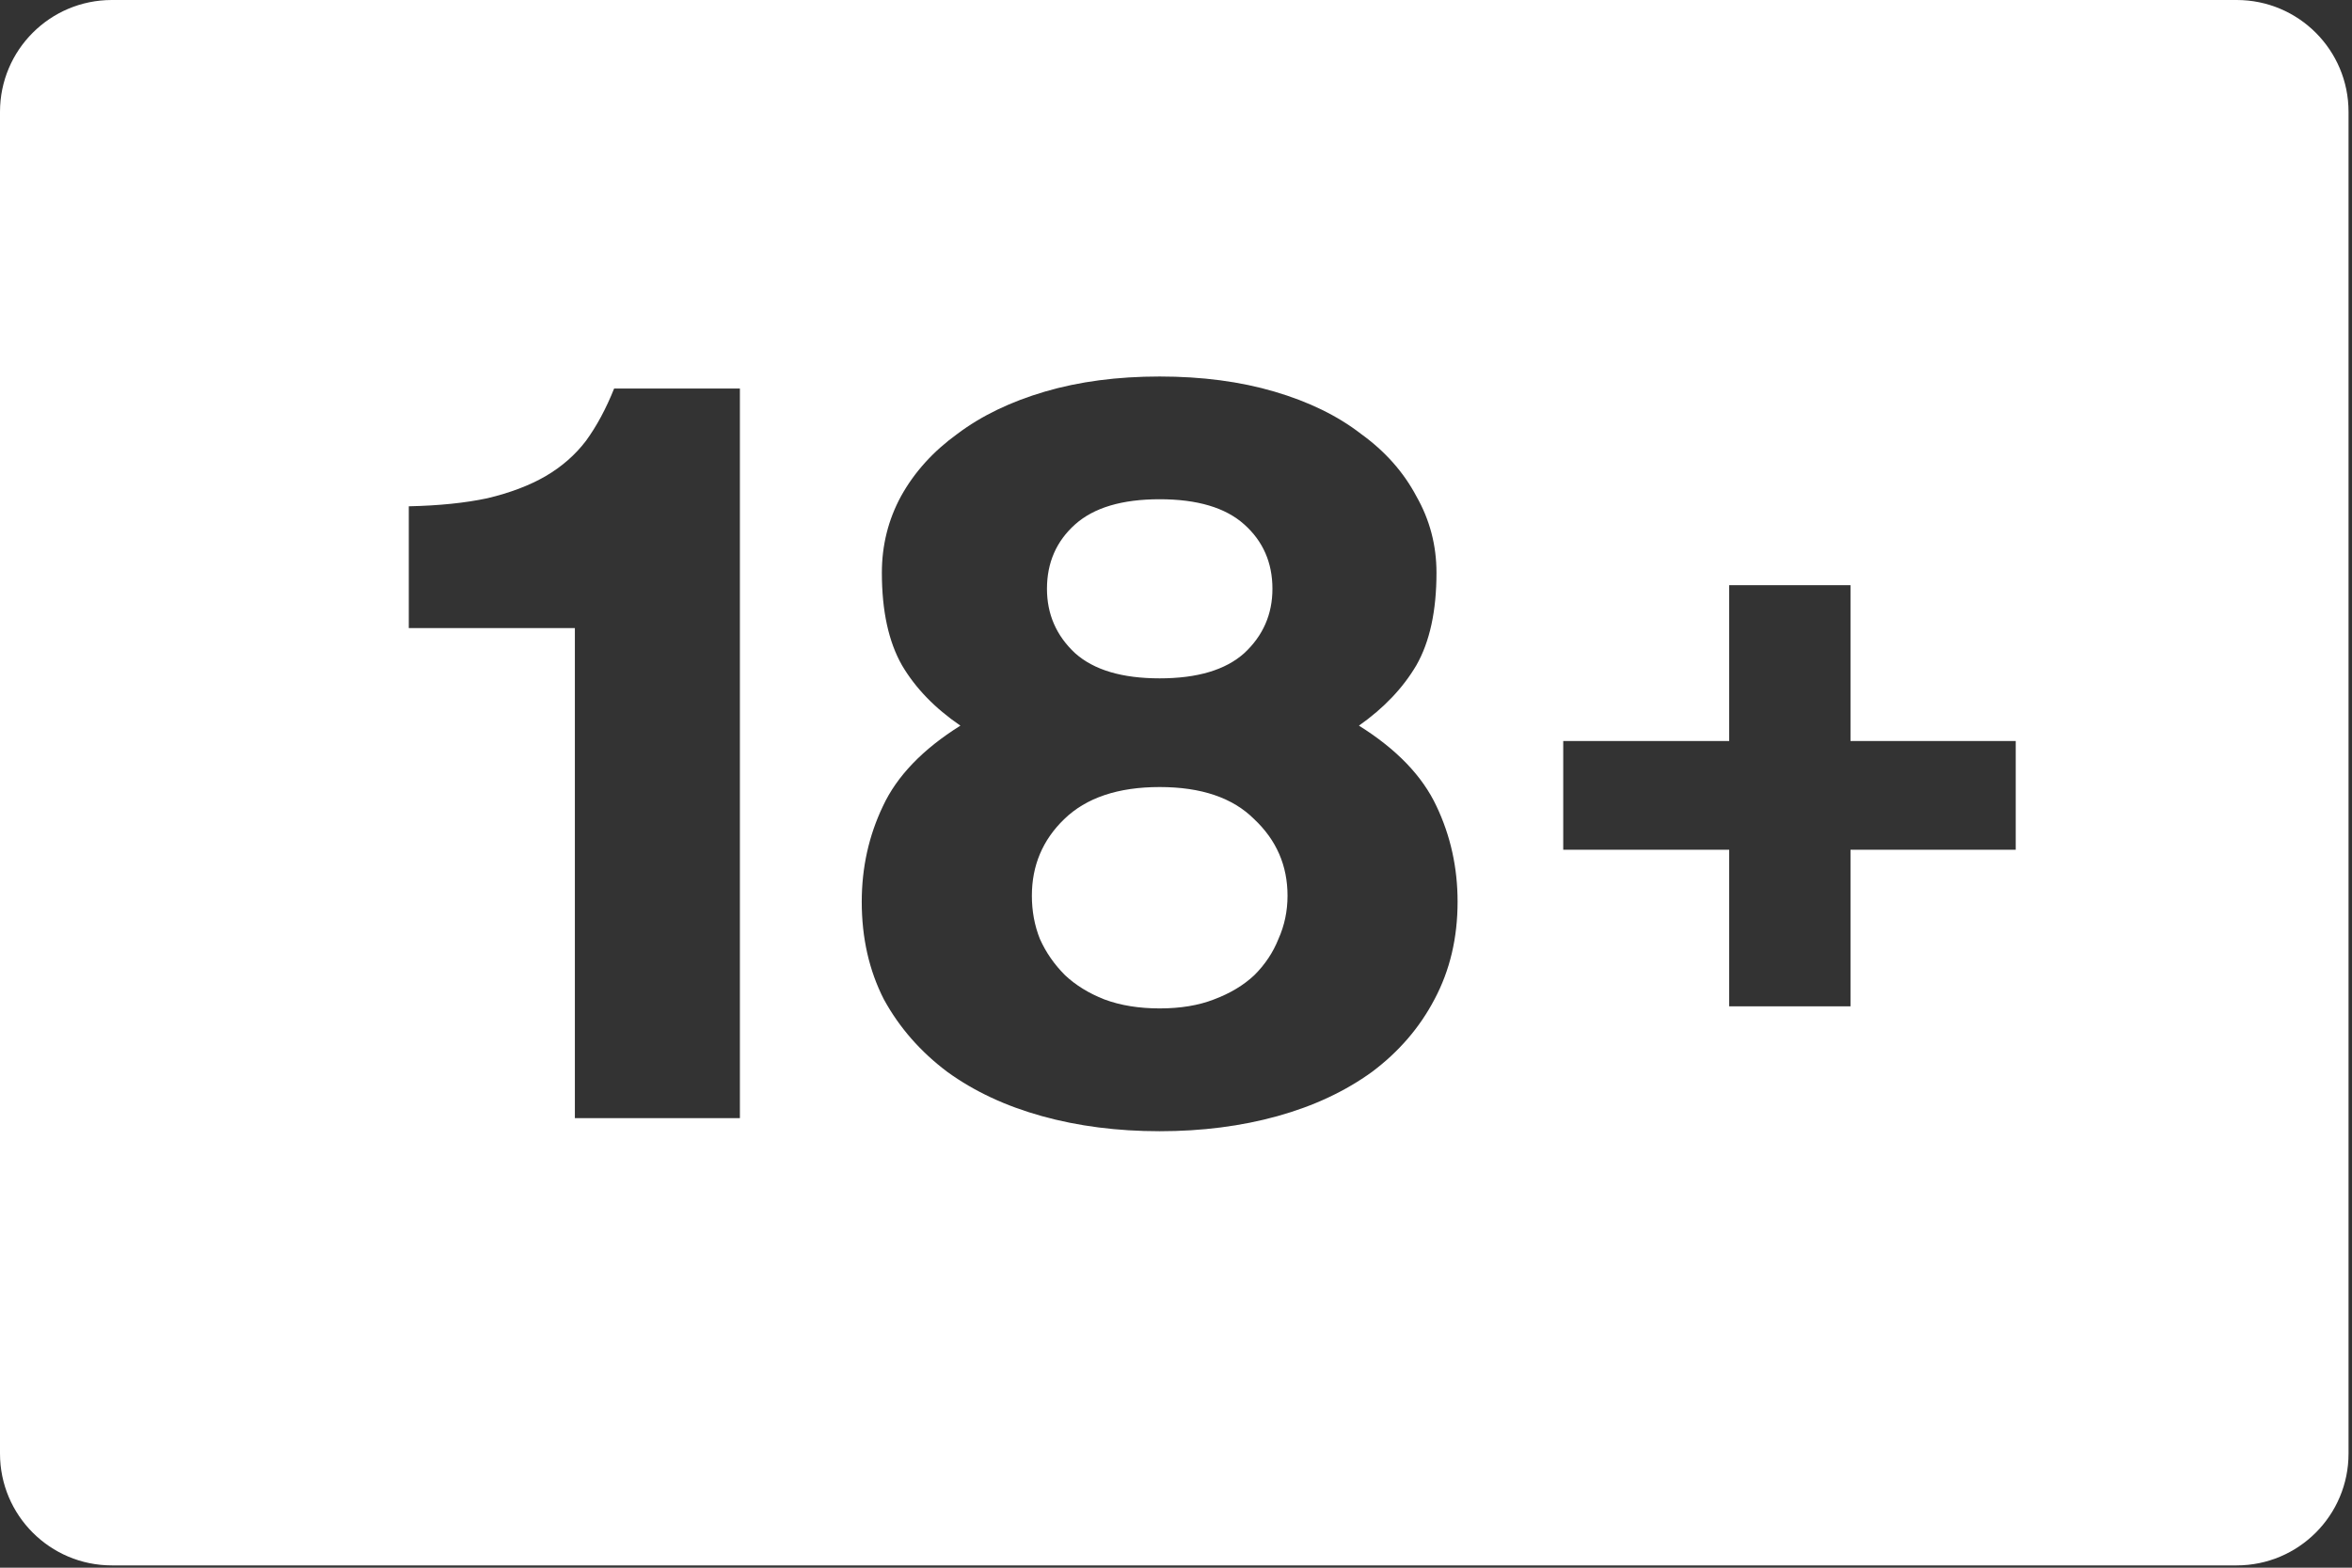 <svg width="36" height="24" viewBox="0 0 36 24" fill="none" xmlns="http://www.w3.org/2000/svg">
<rect x="0" y="0" width="36" height="24" fill="#333333" stroke="none"/>
<path fill-rule="evenodd" clip-rule="evenodd" d="M1.712 0C0.766 0 0 0.766 0 1.712V22.253C0 23.198 0.766 23.965 1.712 23.965H34.235C35.181 23.965 35.947 23.198 35.947 22.253V1.712C35.947 0.766 35.181 0 34.235 0H1.712ZM17.75 17.318C17.103 17.318 16.502 17.241 15.948 17.087C15.393 16.933 14.91 16.707 14.499 16.409C14.089 16.101 13.765 15.731 13.529 15.3C13.303 14.858 13.19 14.36 13.19 13.805C13.19 13.282 13.298 12.794 13.514 12.342C13.729 11.88 14.125 11.469 14.7 11.109C14.309 10.842 14.012 10.534 13.806 10.185C13.601 9.826 13.498 9.353 13.498 8.768C13.498 8.347 13.596 7.956 13.791 7.597C13.996 7.227 14.284 6.909 14.654 6.642C15.023 6.364 15.47 6.149 15.994 5.995C16.518 5.841 17.103 5.764 17.75 5.764C18.397 5.764 18.983 5.841 19.506 5.995C20.03 6.149 20.472 6.364 20.831 6.642C21.201 6.909 21.483 7.227 21.679 7.597C21.884 7.956 21.987 8.347 21.987 8.768C21.987 9.353 21.884 9.826 21.679 10.185C21.473 10.534 21.18 10.842 20.8 11.109C21.376 11.469 21.771 11.88 21.987 12.342C22.202 12.794 22.31 13.282 22.31 13.805C22.31 14.36 22.192 14.858 21.956 15.3C21.73 15.731 21.412 16.101 21.001 16.409C20.59 16.707 20.107 16.933 19.553 17.087C18.998 17.241 18.397 17.318 17.75 17.318ZM17.75 15.438C18.069 15.438 18.346 15.392 18.582 15.3C18.829 15.207 19.034 15.084 19.198 14.93C19.363 14.766 19.486 14.581 19.568 14.375C19.66 14.17 19.707 13.949 19.707 13.713C19.707 13.251 19.537 12.861 19.198 12.542C18.87 12.213 18.387 12.049 17.75 12.049C17.113 12.049 16.625 12.213 16.287 12.542C15.958 12.861 15.794 13.251 15.794 13.713C15.794 13.949 15.835 14.17 15.917 14.375C16.009 14.581 16.138 14.766 16.302 14.93C16.466 15.084 16.667 15.207 16.903 15.3C17.149 15.392 17.432 15.438 17.75 15.438ZM17.75 10.385C18.325 10.385 18.757 10.257 19.044 10C19.332 9.733 19.476 9.404 19.476 9.014C19.476 8.614 19.332 8.285 19.044 8.028C18.757 7.771 18.325 7.643 17.75 7.643C17.175 7.643 16.744 7.771 16.456 8.028C16.169 8.285 16.025 8.614 16.025 9.014C16.025 9.404 16.169 9.733 16.456 10C16.744 10.257 17.175 10.385 17.75 10.385ZM8.799 17.118V9.615H6.257V7.751C6.719 7.741 7.119 7.7 7.458 7.628C7.808 7.545 8.105 7.432 8.352 7.289C8.598 7.145 8.804 6.965 8.968 6.75C9.133 6.524 9.276 6.257 9.4 5.948H11.325V17.118H8.799ZM26.467 15.406V13.009H23.927V11.344H26.467V8.959H28.324V11.344H30.853V13.009H28.324V15.406H26.467Z" fill="white"/>
</svg>
